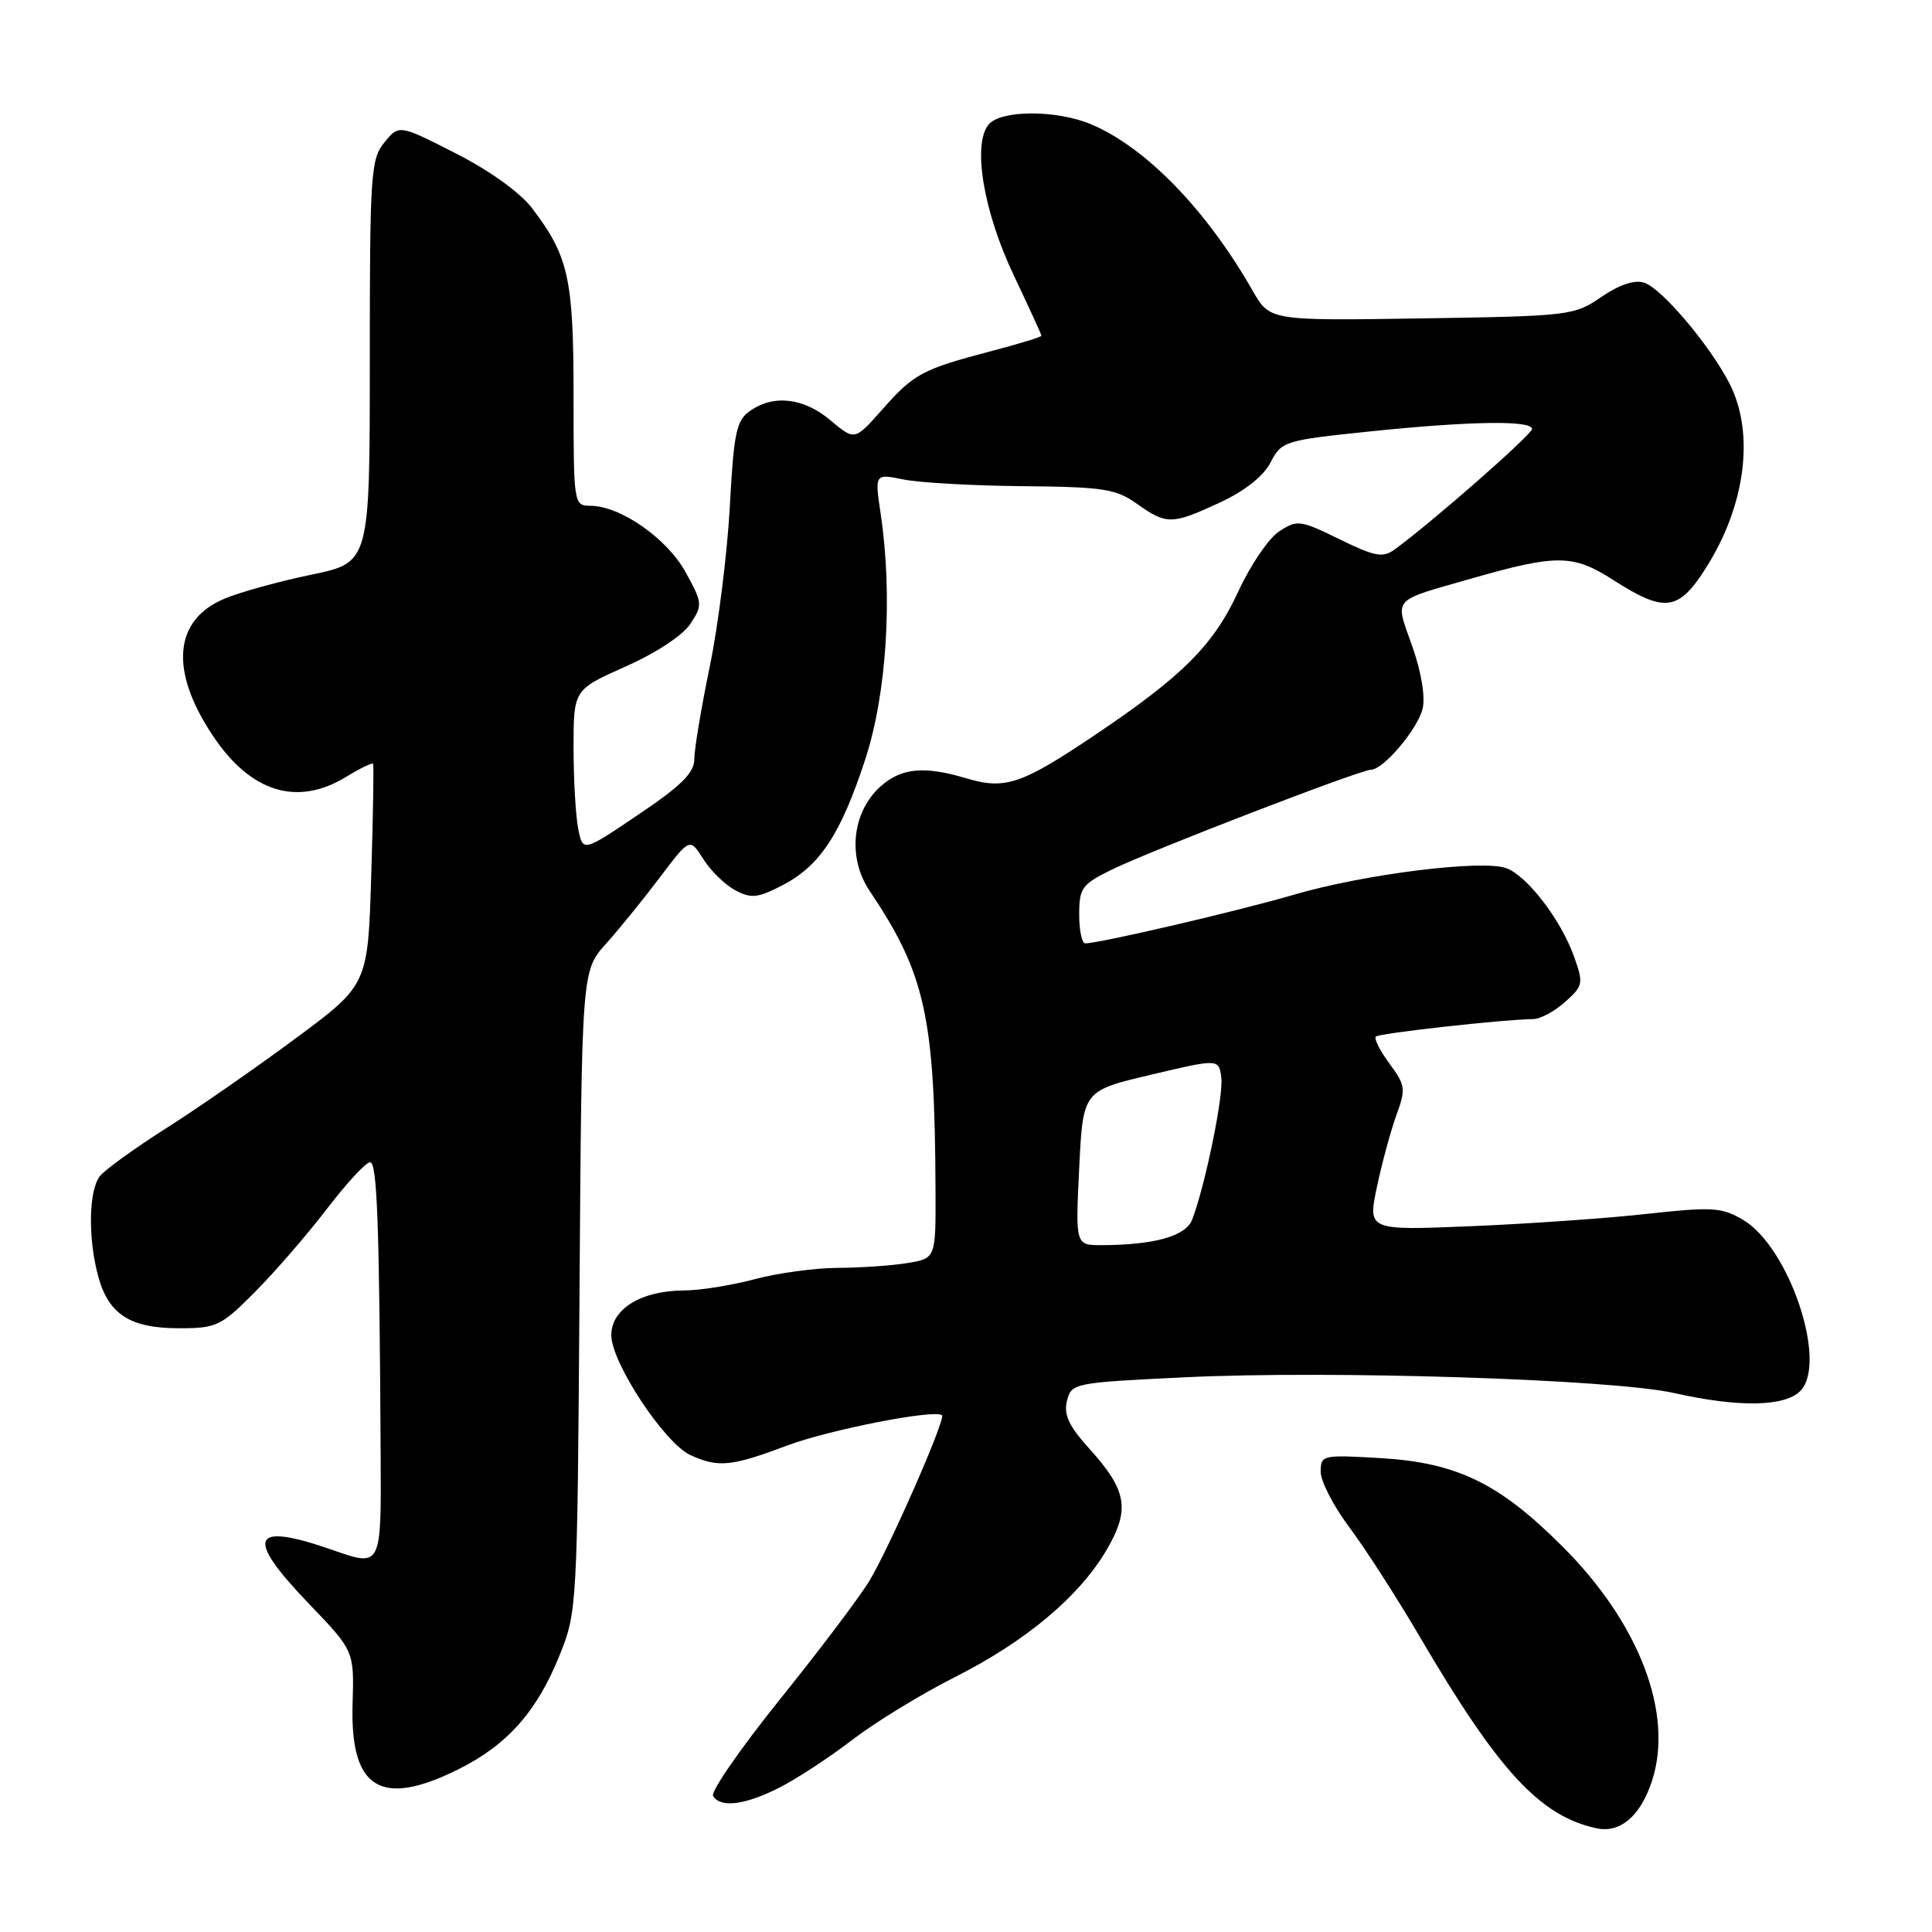 <?xml version="1.0" encoding="UTF-8" standalone="no"?>
<!DOCTYPE svg PUBLIC "-//W3C//DTD SVG 1.1//EN" "http://www.w3.org/Graphics/SVG/1.1/DTD/svg11.dtd" >
<svg xmlns="http://www.w3.org/2000/svg" xmlns:xlink="http://www.w3.org/1999/xlink" version="1.1" viewBox="0 0 256 256">
 <g >
 <path fill="currentColor"
d=" M 218.91 235.93 C 221.79 227.05 217.22 215.09 207.06 204.94 C 198.63 196.50 193.02 193.79 182.82 193.20 C 175.21 192.76 175.00 192.80 175.00 195.03 C 175.00 196.29 176.72 199.61 178.82 202.41 C 180.92 205.21 185.14 211.78 188.20 217.00 C 198.57 234.68 204.02 240.59 211.50 242.25 C 214.68 242.95 217.39 240.64 218.91 235.93 Z  M 103.29 236.86 C 105.61 235.68 109.97 232.82 113.00 230.49 C 116.03 228.17 122.10 224.46 126.50 222.24 C 135.89 217.51 143.01 211.55 146.62 205.39 C 149.77 200.01 149.35 197.50 144.36 191.98 C 141.62 188.95 140.92 187.45 141.38 185.62 C 141.97 183.27 142.26 183.21 156.96 182.50 C 176.40 181.56 213.66 182.76 221.81 184.58 C 230.38 186.51 236.45 186.41 238.54 184.32 C 242.23 180.63 237.10 165.26 230.97 161.64 C 228.14 159.97 226.93 159.89 218.17 160.85 C 212.85 161.44 202.37 162.17 194.87 162.48 C 181.24 163.04 181.24 163.04 182.45 157.27 C 183.12 154.10 184.28 149.82 185.03 147.76 C 186.30 144.29 186.23 143.80 184.11 140.93 C 182.85 139.23 182.04 137.62 182.31 137.35 C 182.76 136.91 199.07 135.09 203.19 135.03 C 204.13 135.01 206.02 133.99 207.40 132.75 C 209.78 130.62 209.84 130.31 208.57 126.75 C 206.85 121.92 202.41 116.11 199.63 115.05 C 196.51 113.86 180.82 115.81 171.50 118.54 C 164.18 120.69 145.69 125.00 143.80 125.00 C 143.36 125.00 143.00 123.28 143.00 121.18 C 143.00 117.67 143.36 117.18 147.25 115.26 C 152.33 112.76 180.23 102.00 181.64 102.00 C 183.29 102.00 187.82 96.66 188.50 93.92 C 188.88 92.35 188.34 89.07 187.13 85.62 C 184.82 79.07 184.23 79.74 195.00 76.65 C 206.33 73.41 208.45 73.44 213.81 76.88 C 220.58 81.22 222.42 80.98 226.03 75.28 C 231.31 66.97 232.53 57.43 229.18 50.84 C 226.58 45.76 220.18 38.19 217.84 37.45 C 216.57 37.05 214.56 37.72 212.18 39.35 C 208.59 41.82 208.02 41.88 188.38 42.19 C 168.25 42.50 168.25 42.50 165.97 38.50 C 159.85 27.78 151.78 19.48 144.53 16.45 C 139.95 14.54 132.61 14.56 131.00 16.50 C 128.83 19.12 130.30 28.00 134.32 36.46 C 136.34 40.72 138.00 44.34 138.00 44.49 C 138.00 44.65 134.96 45.58 131.25 46.55 C 122.18 48.94 121.08 49.53 116.88 54.29 C 113.25 58.39 113.25 58.39 110.05 55.70 C 106.50 52.71 102.52 52.24 99.38 54.45 C 97.57 55.71 97.23 57.30 96.70 67.20 C 96.36 73.41 95.16 82.94 94.04 88.36 C 92.92 93.78 92.00 99.28 92.00 100.58 C 92.00 102.40 90.30 104.09 84.62 107.92 C 77.23 112.91 77.23 112.91 76.62 109.83 C 76.28 108.13 76.00 103.29 76.00 99.07 C 76.00 91.39 76.00 91.39 82.89 88.32 C 86.92 86.53 90.49 84.18 91.48 82.66 C 93.12 80.17 93.09 79.89 90.84 75.81 C 88.37 71.33 82.23 67.05 78.25 67.02 C 76.02 67.00 76.00 66.87 76.00 52.47 C 76.00 36.88 75.35 33.95 70.48 27.56 C 68.91 25.50 64.85 22.59 60.37 20.31 C 52.88 16.50 52.88 16.50 50.94 18.86 C 49.13 21.07 49.00 22.97 49.00 47.88 C 49.00 74.54 49.00 74.54 41.25 76.15 C 36.99 77.03 31.81 78.46 29.74 79.33 C 23.04 82.14 22.44 88.80 28.14 97.39 C 33.16 104.98 39.34 106.92 45.86 102.94 C 47.71 101.81 49.32 101.03 49.43 101.20 C 49.55 101.36 49.44 108.03 49.19 116.00 C 48.75 130.50 48.75 130.50 39.12 137.63 C 33.83 141.55 26.12 146.90 22.00 149.51 C 17.88 152.13 13.94 154.97 13.25 155.83 C 11.74 157.71 11.64 164.15 13.04 169.22 C 14.43 174.19 17.27 176.00 23.73 176.00 C 28.70 176.00 29.28 175.72 33.75 171.23 C 36.36 168.61 40.65 163.66 43.28 160.23 C 45.91 156.80 48.49 154.00 49.03 154.00 C 49.98 154.00 50.27 161.96 50.44 193.07 C 50.52 207.64 50.52 207.64 44.12 205.40 C 33.24 201.60 32.36 203.59 40.97 212.54 C 46.93 218.76 46.93 218.76 46.72 225.78 C 46.38 237.06 50.45 239.57 60.76 234.43 C 67.22 231.21 71.14 226.80 74.15 219.33 C 76.47 213.57 76.50 212.97 76.79 171.08 C 77.08 128.65 77.08 128.65 80.29 125.06 C 82.06 123.09 85.28 119.12 87.45 116.24 C 91.40 111.01 91.40 111.01 93.19 113.83 C 94.17 115.38 96.07 117.24 97.42 117.96 C 99.53 119.09 100.39 119.00 103.68 117.30 C 108.65 114.73 111.41 110.53 114.66 100.59 C 117.50 91.89 118.31 78.96 116.70 68.13 C 115.90 62.76 115.90 62.76 119.70 63.53 C 121.79 63.96 128.91 64.36 135.52 64.42 C 146.25 64.52 147.88 64.78 150.67 66.77 C 154.59 69.55 155.30 69.54 161.68 66.57 C 164.95 65.05 167.42 63.09 168.36 61.27 C 169.81 58.47 170.20 58.35 181.29 57.19 C 194.69 55.80 203.00 55.66 203.00 56.84 C 203.00 57.58 189.68 69.26 184.78 72.82 C 183.23 73.94 182.18 73.75 177.49 71.45 C 172.28 68.90 171.88 68.85 169.50 70.41 C 168.12 71.31 165.71 74.85 164.13 78.27 C 160.81 85.48 156.77 89.53 145.09 97.39 C 135.35 103.94 133.18 104.67 128.04 103.13 C 122.43 101.45 119.39 101.75 116.63 104.25 C 112.89 107.64 112.28 113.65 115.22 118.03 C 122.62 129.05 123.87 134.72 123.96 157.62 C 124.00 166.74 124.00 166.74 120.25 167.36 C 118.19 167.70 114.03 167.99 111.00 168.00 C 107.97 168.01 103.03 168.69 100.00 169.50 C 96.97 170.31 92.79 170.98 90.70 170.99 C 84.97 171.01 81.00 173.43 81.00 176.91 C 81.00 180.56 88.06 191.25 91.51 192.82 C 95.17 194.49 96.92 194.32 104.24 191.56 C 109.86 189.45 123.89 186.70 124.82 187.53 C 125.35 188.00 117.81 205.18 115.18 209.50 C 113.84 211.70 108.50 218.78 103.30 225.23 C 98.11 231.69 94.14 237.42 94.49 237.98 C 95.48 239.59 98.73 239.18 103.29 236.86 Z  M 143.00 154.77 C 143.50 144.53 143.50 144.53 152.50 142.41 C 161.50 140.28 161.50 140.28 161.83 142.80 C 162.14 145.17 159.72 157.00 157.97 161.60 C 157.14 163.79 153.00 164.96 146.00 164.99 C 142.50 165.00 142.50 165.00 143.00 154.77 Z "/>
</g>
</svg>